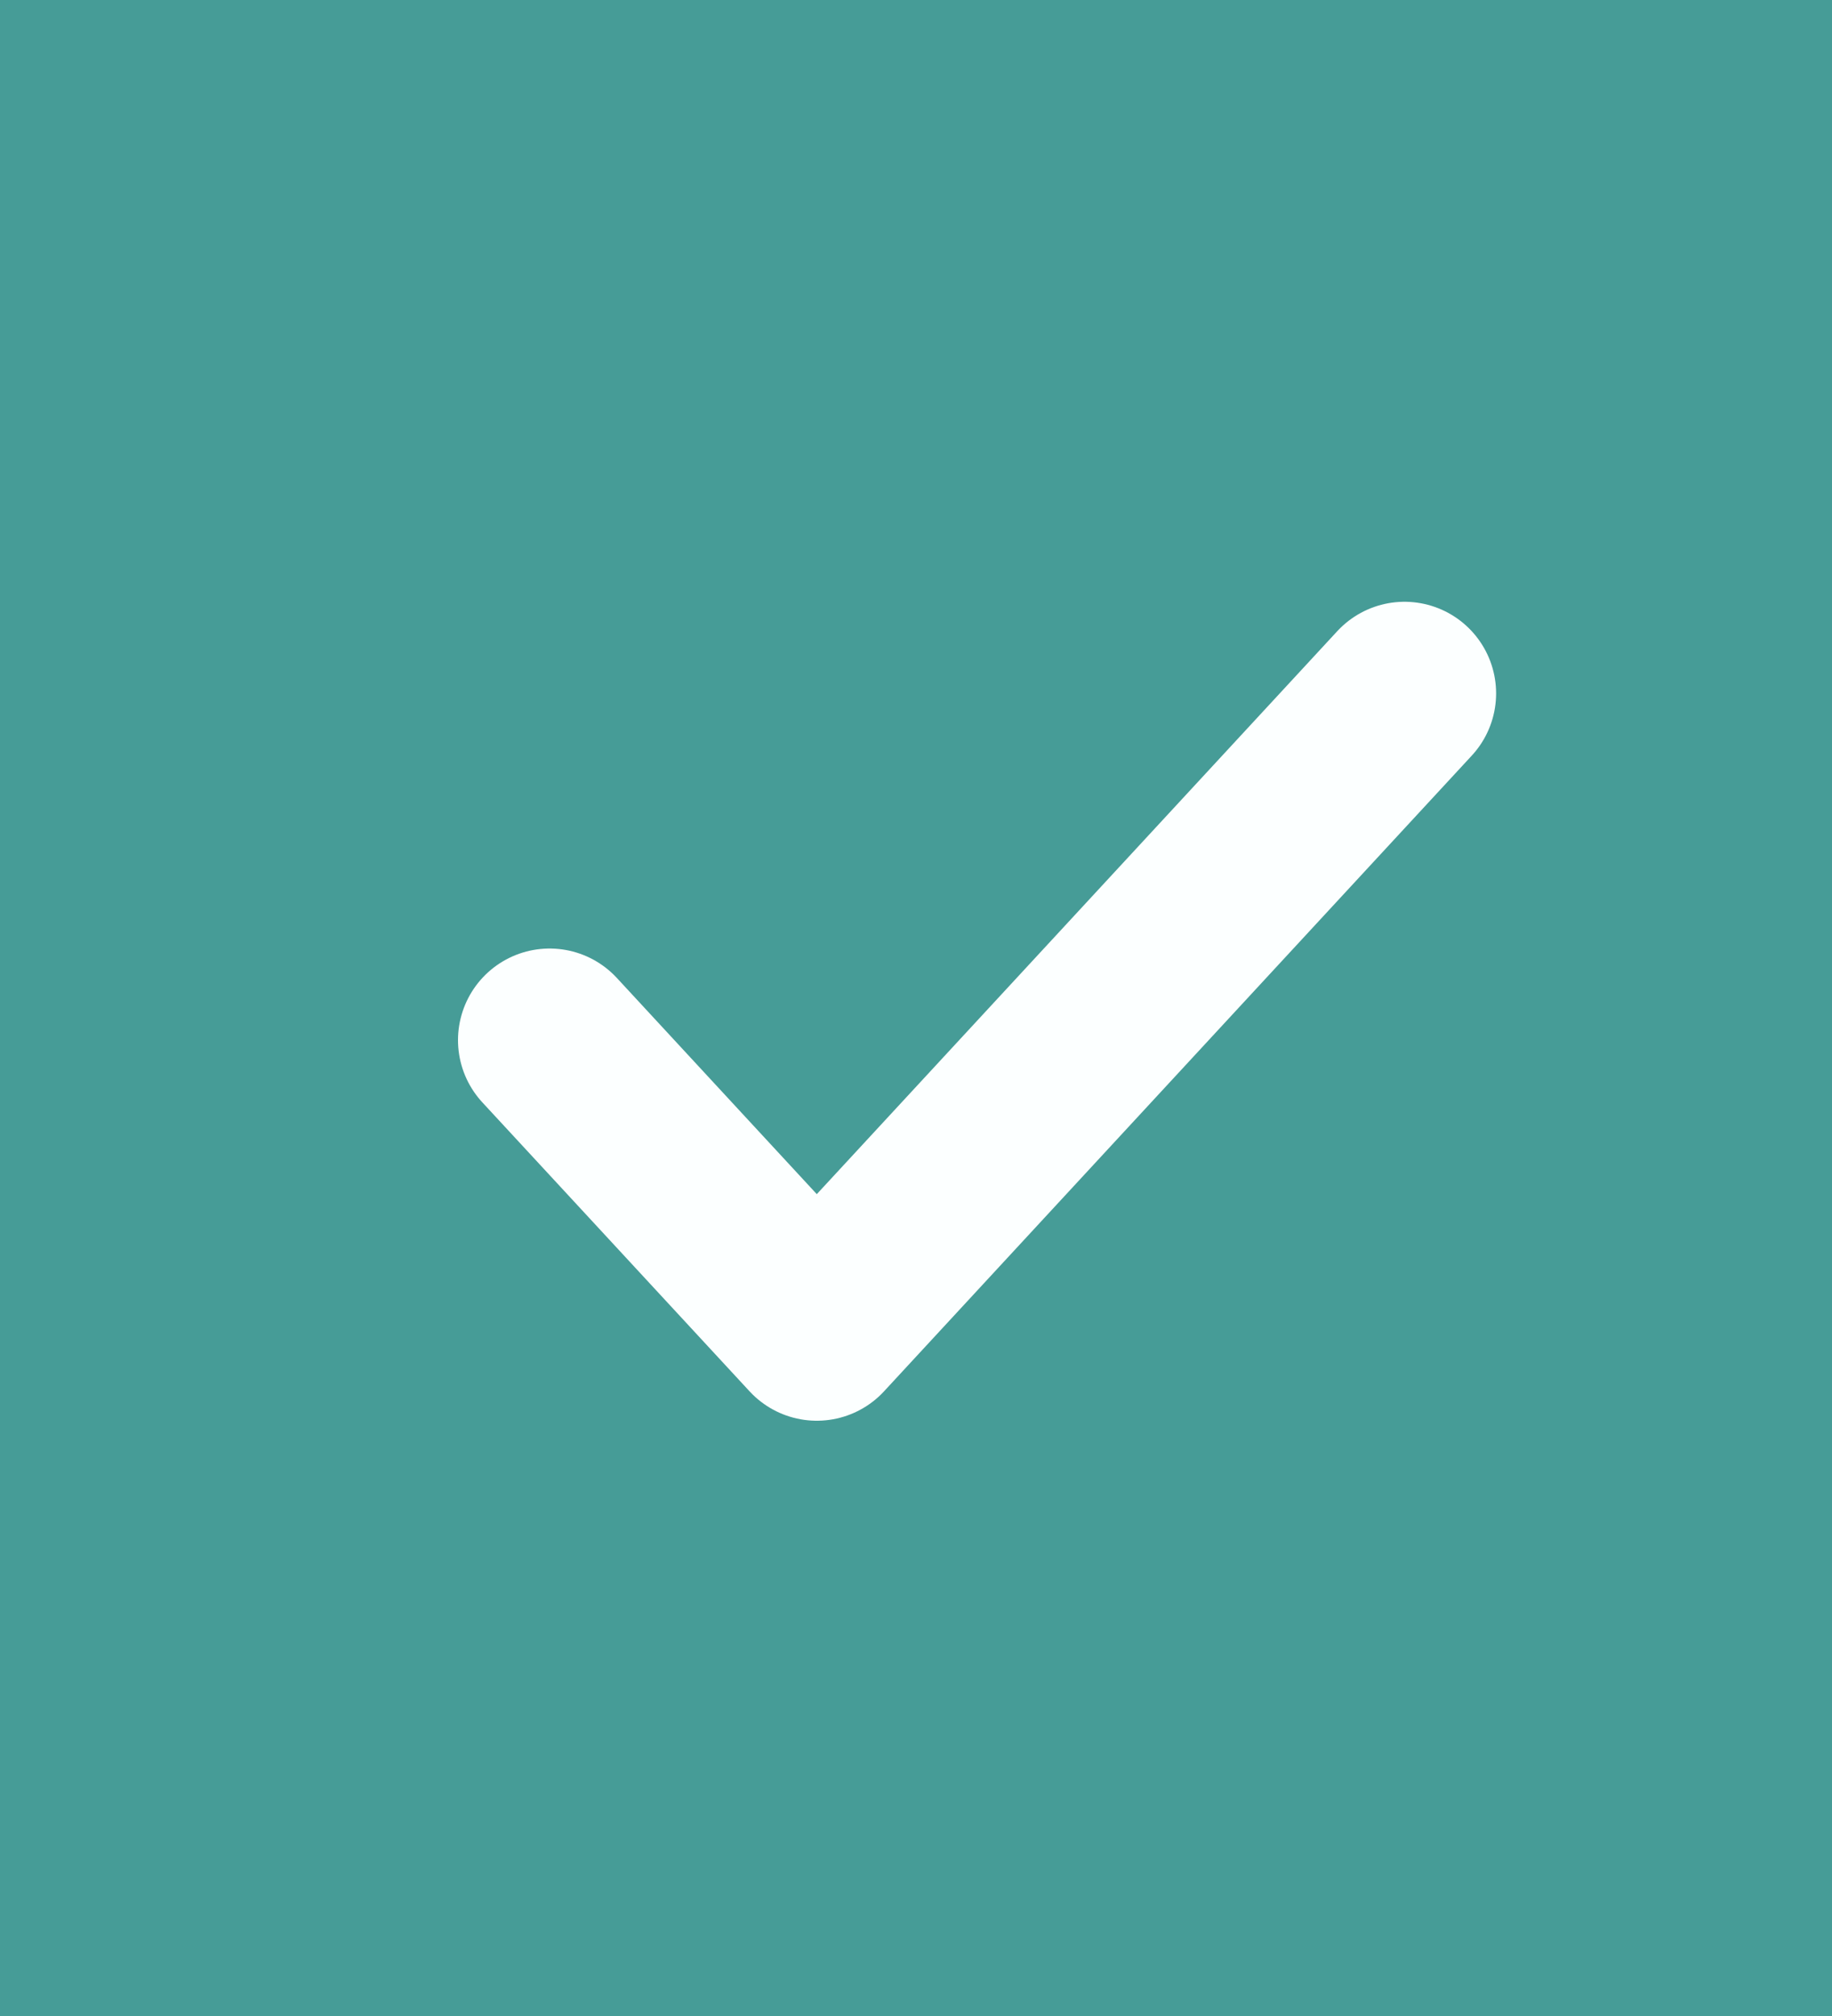 <svg width="20" height="22" viewBox="0 0 20 22" fill="none" xmlns="http://www.w3.org/2000/svg">
<rect x="0" y="0" width="20" height="22" fill="#333333" stroke="none"/>
<path d="M0 4C0 1.791 1.791 0 4 0H16C18.209 0 20 1.791 20 4V17.621C20 19.83 18.209 21.621 16 21.621H4C1.791 21.621 0 19.83 0 17.621V4Z" fill="#469C97"/>
<path d="M15.333 7.567L8.917 14.504L6 11.351" stroke="#FCFFFF" stroke-width="2" stroke-linecap="round" stroke-linejoin="round"/>
<path d="M4 2H16V-2H4V2ZM18 4V17.621H22V4H18ZM16 19.621H4V23.621H16V19.621ZM2 17.621V4H-2V17.621H2ZM4 19.621C2.895 19.621 2 18.725 2 17.621H-2C-2 20.934 0.686 23.621 4 23.621V19.621ZM18 17.621C18 18.725 17.105 19.621 16 19.621V23.621C19.314 23.621 22 20.934 22 17.621H18ZM16 2C17.105 2 18 2.895 18 4H22C22 0.686 19.314 -2 16 -2V2ZM4 -2C0.686 -2 -2 0.686 -2 4H2C2 2.895 2.895 2 4 2V-2Z" fill="#469C97"/>
</svg>

